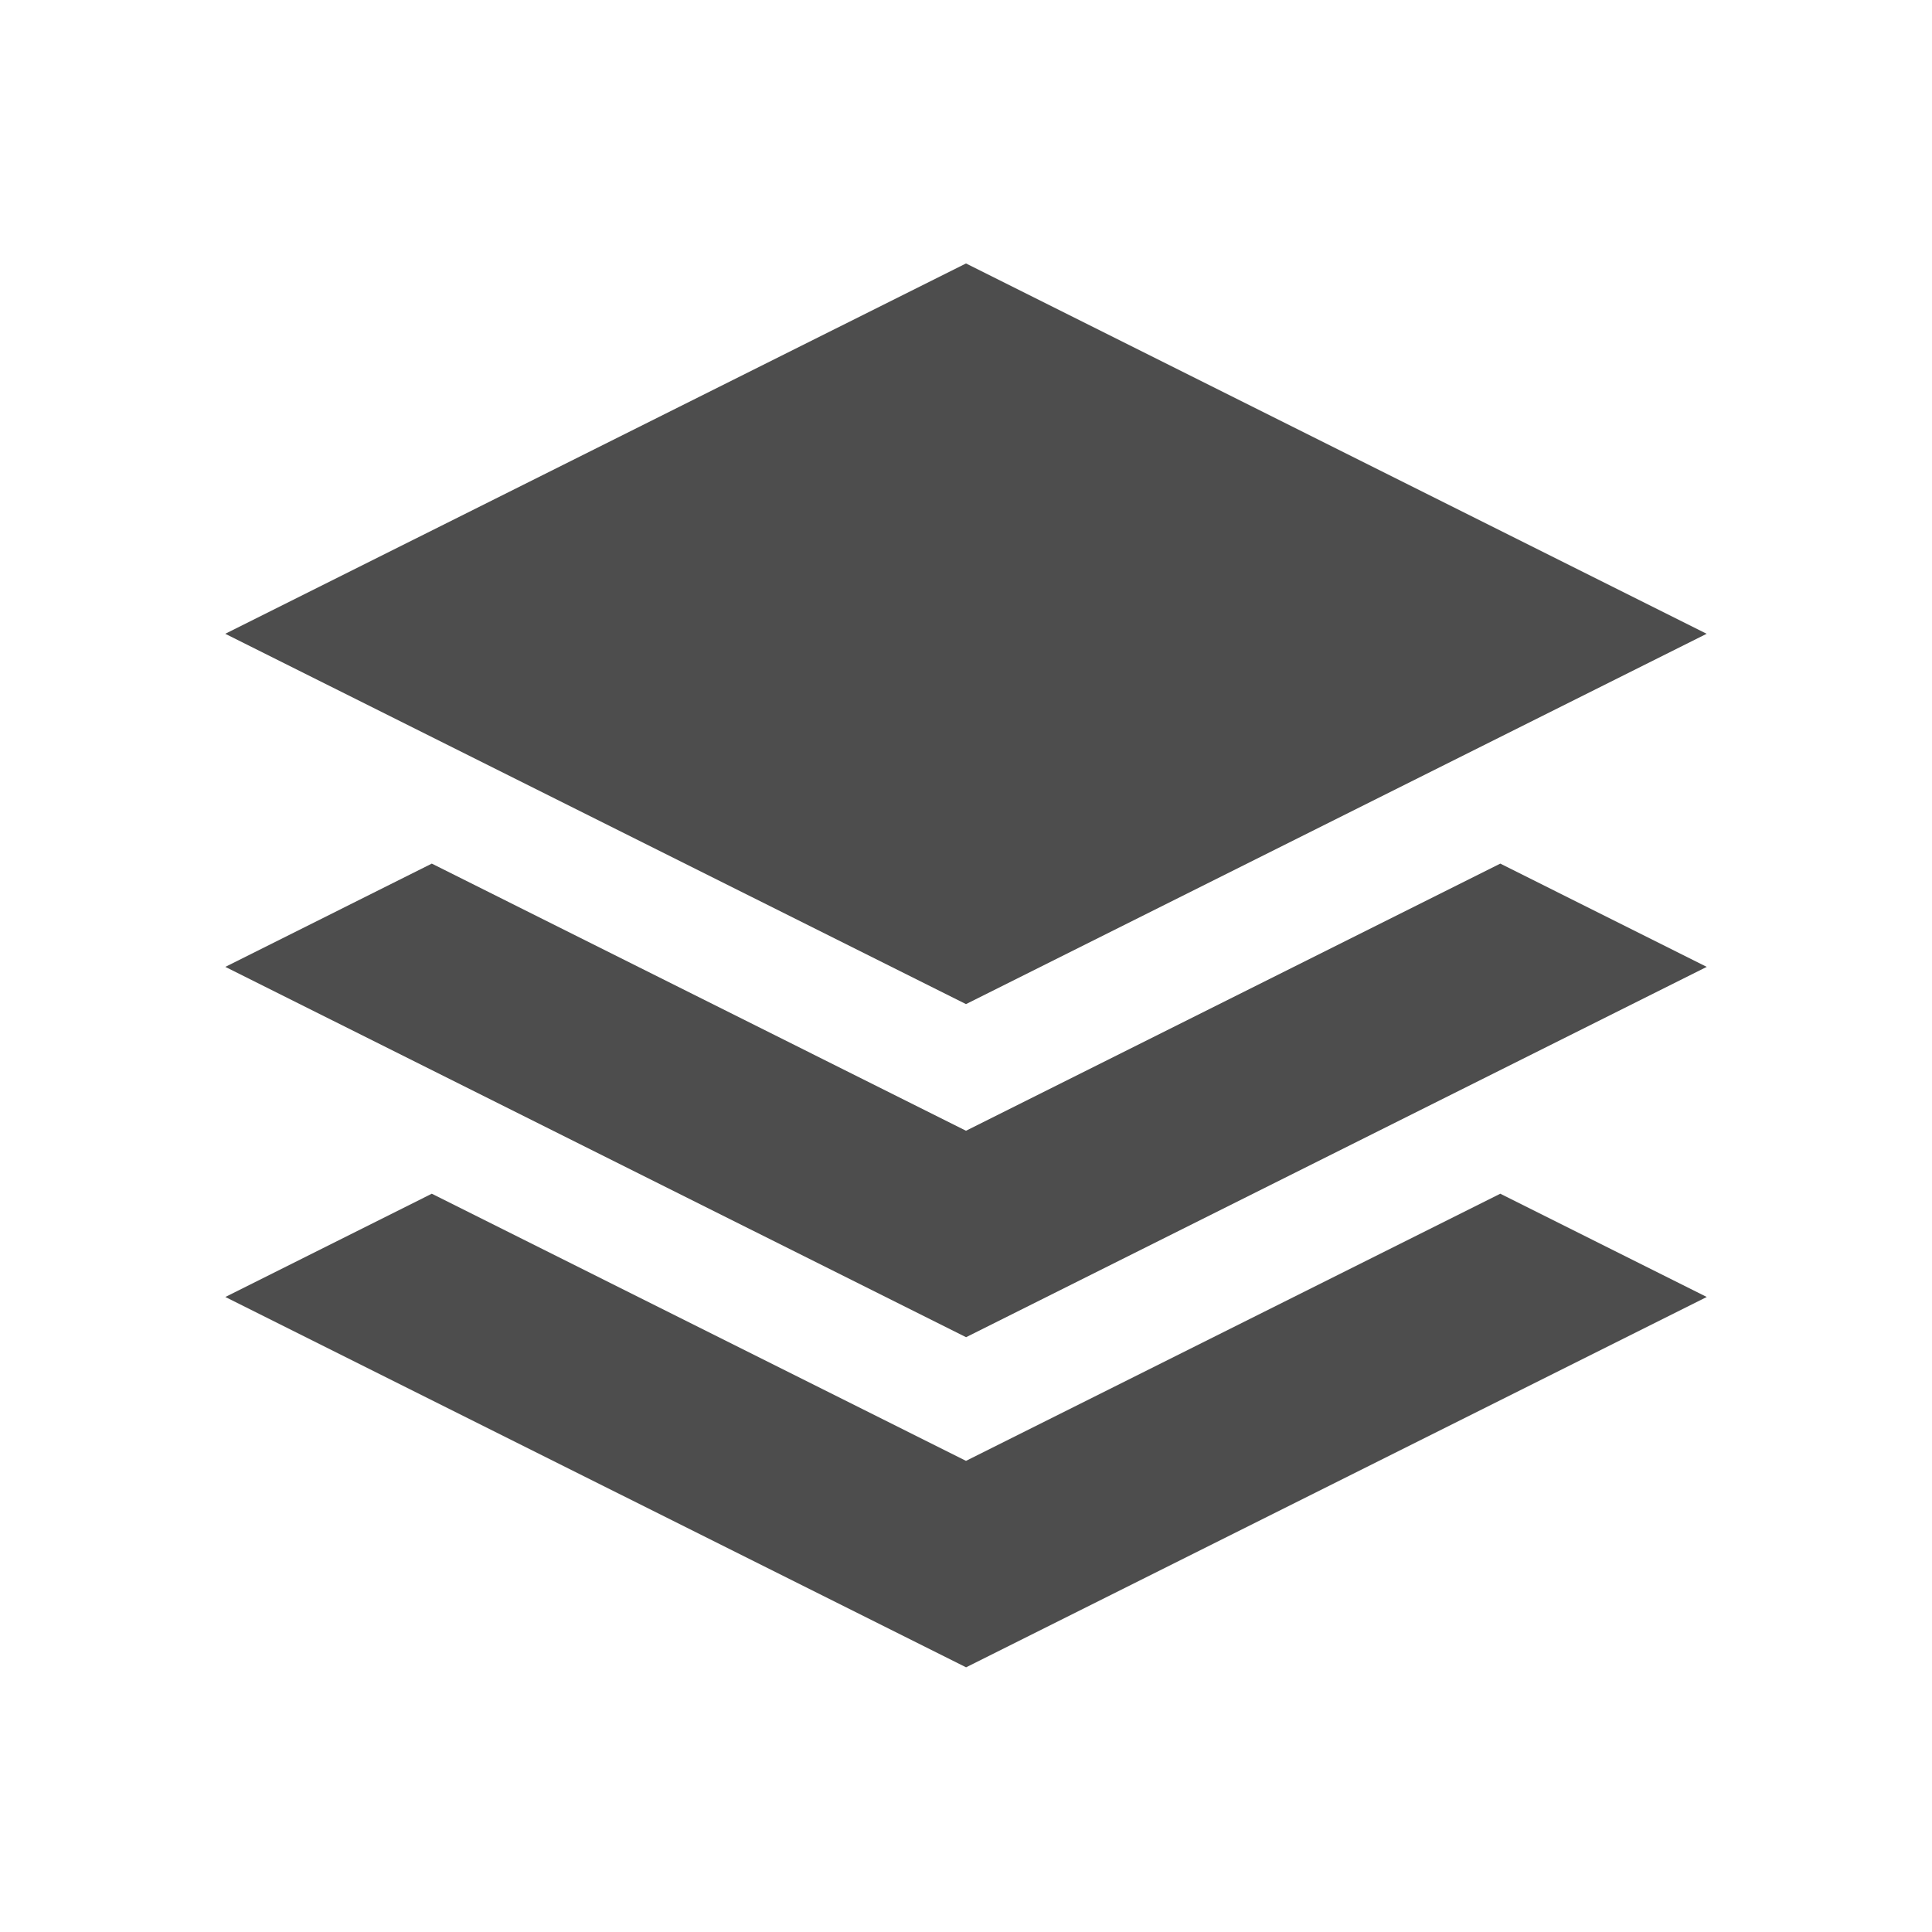 <svg viewBox="0 0 22 22" xmlns="http://www.w3.org/2000/svg"><g transform="translate(-421.7 -525.8)" fill="#4d4d4d"><g transform="translate(3-2.565)"><path transform="translate(-18 2.565)" d="m447.7 528.8 8.434 4.217-8.434 4.217-8.435-4.217z"/><path d="m429.7 545-6.083-3.042-2.351 1.176 8.435 4.217 8.434-4.217-2.351-1.176z"/></g><path transform="translate(-34.8-.124)" d="m467.5 538.8-6.083-3.042-2.351 1.176 8.435 4.217 8.434-4.217-2.351-1.176z"/></g></svg>
